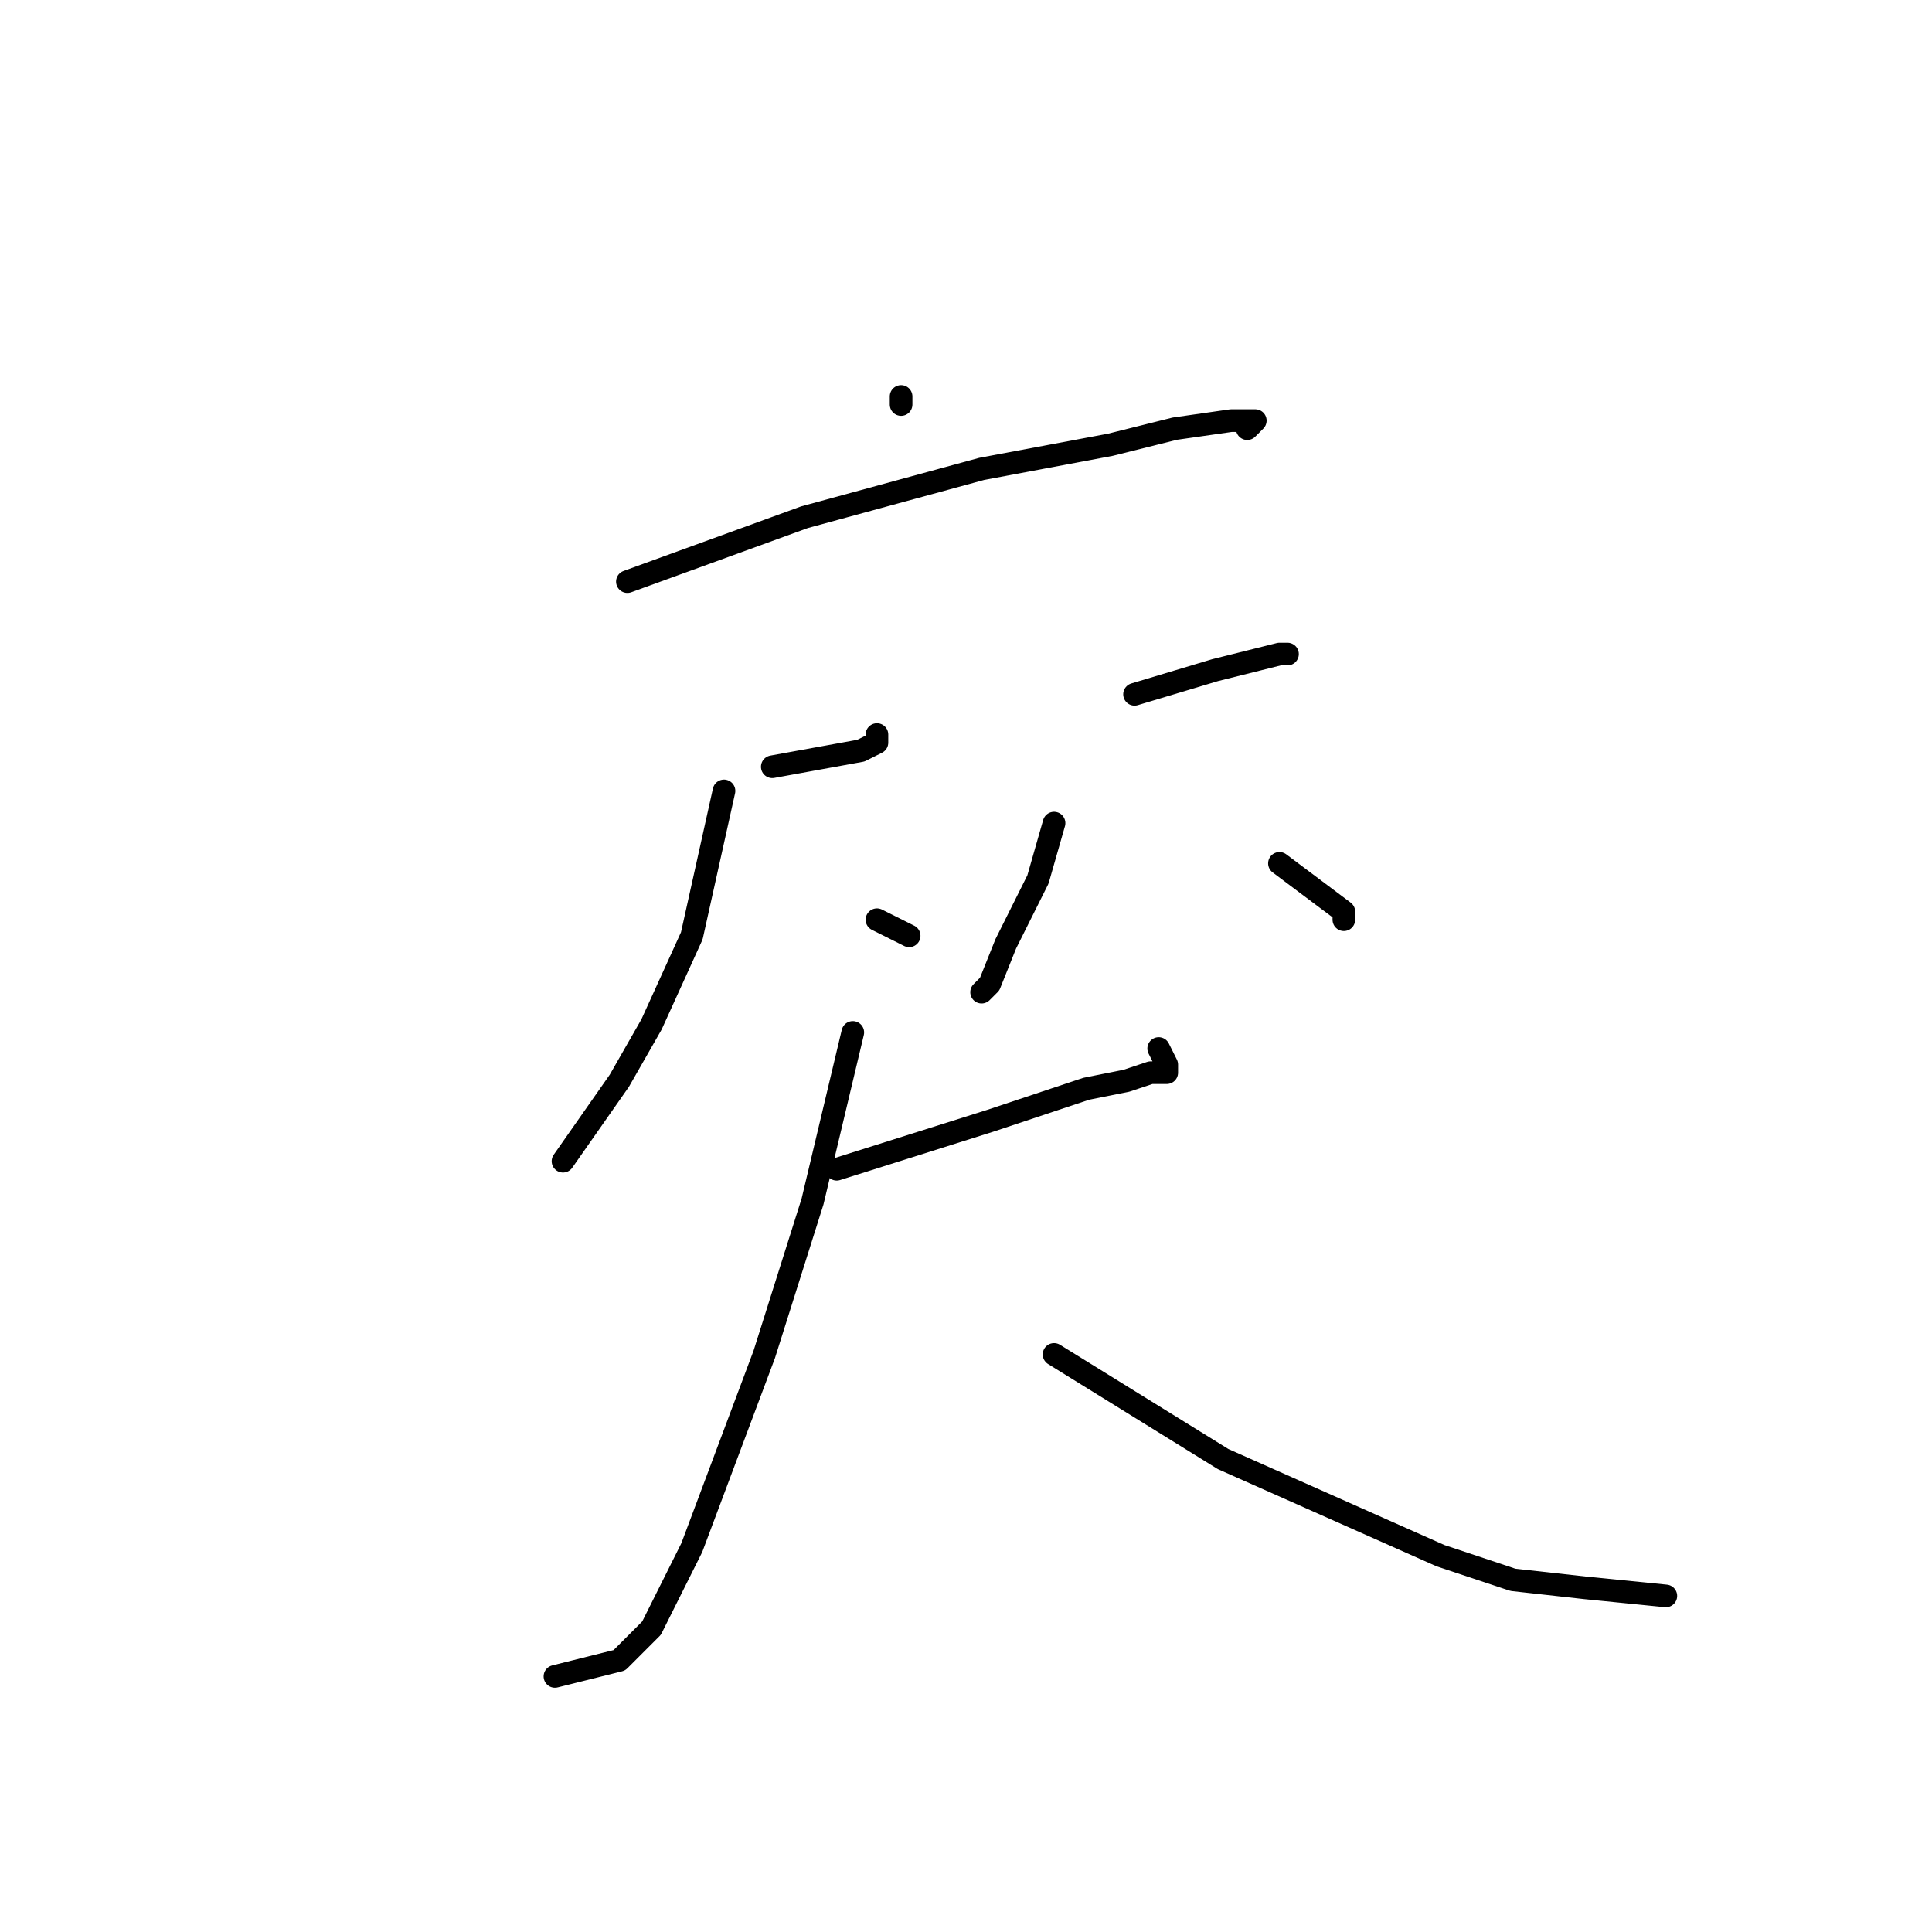 <?xml version="1.0" standalone="no"?>
    <svg width="256" height="256" xmlns="http://www.w3.org/2000/svg" version="1.1">
    <polyline stroke="black" stroke-width="3" stroke-linecap="round" fill="transparent" stroke-linejoin="round" points="119.4 52.533 119.4 53.6 119.4 53.6 " />
        <polyline stroke="black" stroke-width="3" stroke-linecap="round" fill="transparent" stroke-linejoin="round" points="83.133 77.067 106.6 68.533 130.067 62.133 147.133 58.933 155.667 56.8 163.133 55.733 165.267 55.733 166.333 55.733 165.267 56.8 165.267 56.8 " />
        <polyline stroke="black" stroke-width="3" stroke-linecap="round" fill="transparent" stroke-linejoin="round" points="102.333 101.6 114.067 99.467 116.2 98.4 116.2 97.333 116.2 97.333 " />
        <polyline stroke="black" stroke-width="3" stroke-linecap="round" fill="transparent" stroke-linejoin="round" points="95.933 104.8 91.667 124 86.333 135.733 82.067 143.2 74.6 153.867 74.6 153.867 " />
        <polyline stroke="black" stroke-width="3" stroke-linecap="round" fill="transparent" stroke-linejoin="round" points="116.2 121.867 120.467 124 120.467 124 " />
        <polyline stroke="black" stroke-width="3" stroke-linecap="round" fill="transparent" stroke-linejoin="round" points="150.333 92 161 88.8 169.533 86.667 170.6 86.667 169.533 86.667 169.533 86.667 " />
        <polyline stroke="black" stroke-width="3" stroke-linecap="round" fill="transparent" stroke-linejoin="round" points="139.667 109.067 137.533 116.533 133.267 125.067 131.133 130.4 130.067 131.467 130.067 131.467 " />
        <polyline stroke="black" stroke-width="3" stroke-linecap="round" fill="transparent" stroke-linejoin="round" points="169.533 114.4 178.067 120.8 178.067 121.867 178.067 121.867 " />
        <polyline stroke="black" stroke-width="3" stroke-linecap="round" fill="transparent" stroke-linejoin="round" points="110.867 154.933 131.133 148.533 143.933 144.267 149.267 143.2 152.467 142.133 154.6 142.133 154.6 141.067 153.533 138.933 153.533 138.933 " />
        <polyline stroke="black" stroke-width="3" stroke-linecap="round" fill="transparent" stroke-linejoin="round" points="113 136.8 107.667 159.2 101.267 179.467 91.667 205.067 86.333 215.733 82.067 220 73.533 222.133 73.533 222.133 " />
        <polyline stroke="black" stroke-width="3" stroke-linecap="round" fill="transparent" stroke-linejoin="round" points="139.667 179.467 162.067 193.333 190.867 206.133 200.467 209.333 210.067 210.4 220.733 211.467 220.733 211.467 " />
        </svg>